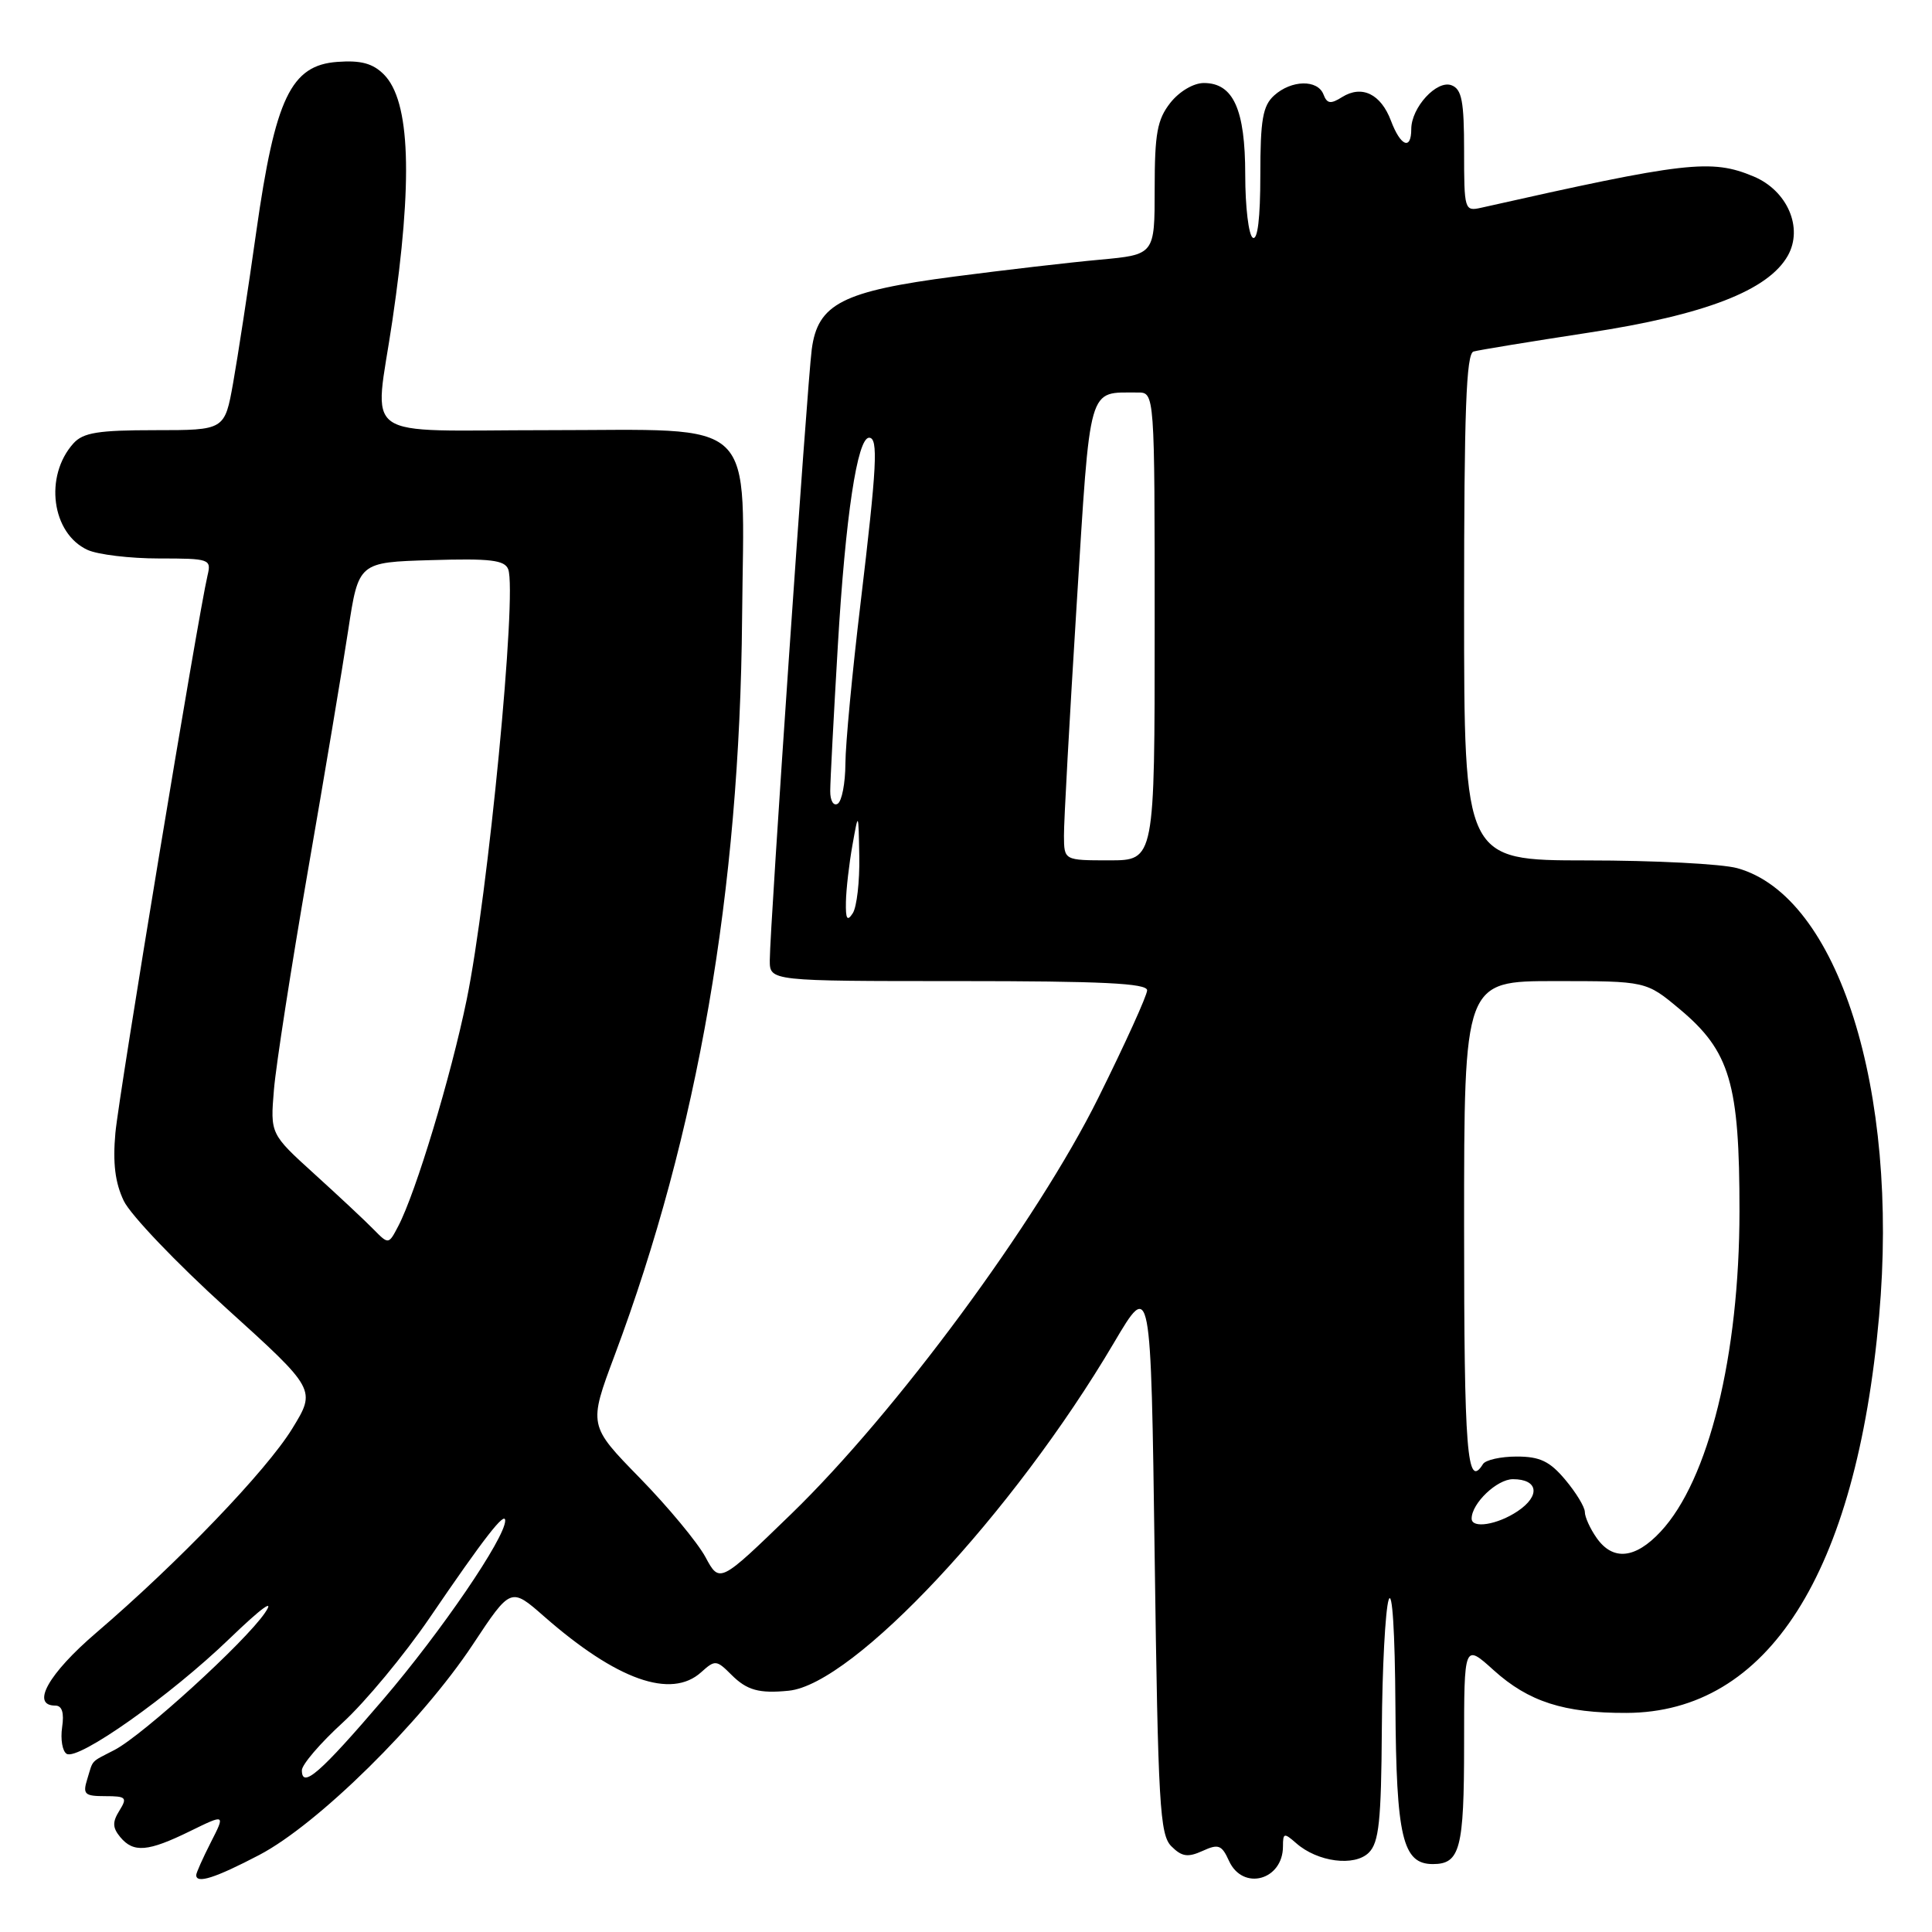 <?xml version="1.0" encoding="UTF-8" standalone="no"?>
<!DOCTYPE svg PUBLIC "-//W3C//DTD SVG 1.1//EN" "http://www.w3.org/Graphics/SVG/1.1/DTD/svg11.dtd" >
<svg xmlns="http://www.w3.org/2000/svg" xmlns:xlink="http://www.w3.org/1999/xlink" version="1.1" viewBox="0 0 256 256">
 <g >
 <path fill="currentColor"
d=" M 34.36 245.79 C 42.10 241.74 55.84 228.20 62.65 217.91 C 67.68 210.31 67.68 210.31 72.09 214.18 C 81.72 222.62 88.93 225.18 92.92 221.57 C 94.75 219.92 94.94 219.94 96.92 221.92 C 98.97 223.97 100.58 224.42 104.50 224.03 C 113.08 223.19 134.25 200.55 147.60 177.93 C 152.50 169.63 152.50 169.63 153.00 206.28 C 153.45 239.14 153.68 243.11 155.21 244.64 C 156.60 246.03 157.39 246.14 159.34 245.26 C 161.45 244.29 161.89 244.46 162.85 246.58 C 164.68 250.59 170.00 249.15 170.00 244.65 C 170.00 242.86 170.15 242.83 171.75 244.23 C 174.58 246.73 179.49 247.37 181.38 245.48 C 182.72 244.14 183.02 241.30 183.10 229.18 C 183.15 221.11 183.56 213.38 184.00 212.00 C 184.48 210.51 184.84 216.19 184.90 226.03 C 185.01 243.44 185.85 247.00 189.86 247.00 C 193.47 247.00 194.00 244.99 194.00 231.18 C 194.00 217.77 194.00 217.77 197.93 221.32 C 202.54 225.48 207.24 227.00 215.50 226.97 C 234.25 226.92 245.95 208.55 248.99 174.40 C 251.67 144.40 243.55 118.75 230.21 115.04 C 228.17 114.47 219.19 114.01 210.25 114.01 C 194.00 114.00 194.00 114.00 194.00 80.47 C 194.00 54.50 194.28 46.86 195.25 46.58 C 195.94 46.38 202.80 45.26 210.50 44.08 C 225.92 41.73 234.31 38.48 236.90 33.87 C 238.97 30.18 236.83 25.25 232.36 23.38 C 226.75 21.03 223.41 21.42 196.25 27.53 C 194.06 28.02 194.00 27.82 194.00 19.99 C 194.00 13.42 193.70 11.82 192.34 11.30 C 190.39 10.55 187.00 14.24 187.00 17.11 C 187.00 19.96 185.58 19.38 184.31 16.00 C 182.97 12.45 180.46 11.23 177.84 12.86 C 176.32 13.82 175.84 13.75 175.37 12.52 C 174.60 10.51 171.12 10.58 168.83 12.65 C 167.32 14.02 167.00 15.86 167.00 23.21 C 167.00 28.90 166.64 31.89 166.00 31.50 C 165.45 31.16 165.00 27.41 165.00 23.16 C 165.00 14.49 163.42 11.00 159.52 11.00 C 158.15 11.00 156.27 12.11 155.07 13.63 C 153.34 15.84 153.00 17.68 153.00 25.01 C 153.00 33.74 153.00 33.74 145.75 34.41 C 141.76 34.77 133.10 35.78 126.50 36.64 C 111.62 38.58 108.35 40.25 107.56 46.30 C 106.94 51.05 102.00 123.01 102.00 127.25 C 102.00 130.00 102.00 130.00 127.00 130.00 C 146.00 130.00 152.00 130.29 152.00 131.22 C 152.00 131.89 149.09 138.30 145.53 145.47 C 137.42 161.82 118.70 187.19 104.80 200.65 C 95.35 209.81 95.35 209.81 93.47 206.31 C 92.43 204.39 88.52 199.67 84.78 195.84 C 77.97 188.87 77.97 188.87 81.45 179.57 C 92.47 150.13 98.02 118.08 98.33 81.97 C 98.57 54.78 100.87 57.00 72.47 57.00 C 47.16 57.00 49.60 58.73 51.99 42.50 C 54.74 23.90 54.37 13.37 50.86 9.86 C 49.40 8.40 47.82 7.97 44.71 8.20 C 38.55 8.64 36.47 12.99 33.96 30.68 C 32.89 38.28 31.50 47.31 30.89 50.75 C 29.77 57.00 29.77 57.00 20.54 57.00 C 13.02 57.00 11.02 57.32 9.73 58.75 C 5.83 63.09 6.84 70.69 11.61 72.87 C 12.98 73.49 17.23 74.00 21.07 74.00 C 27.79 74.00 28.02 74.08 27.50 76.25 C 26.26 81.49 15.76 144.98 15.29 150.12 C 14.93 154.11 15.25 156.71 16.40 159.12 C 17.29 160.98 23.39 167.37 29.96 173.32 C 41.90 184.13 41.90 184.13 38.71 189.32 C 35.27 194.91 23.60 207.06 12.75 216.35 C 6.42 221.77 4.04 226.00 7.33 226.00 C 8.22 226.00 8.52 226.94 8.23 228.88 C 8.00 230.47 8.27 232.05 8.83 232.39 C 10.34 233.33 22.55 224.71 30.40 217.14 C 34.70 213.00 36.47 211.72 35.10 213.72 C 32.45 217.61 18.90 229.95 15.17 231.88 C 11.93 233.56 12.38 233.08 11.56 235.75 C 10.94 237.75 11.21 238.00 13.94 238.00 C 16.72 238.00 16.90 238.18 15.82 239.92 C 14.88 241.43 14.90 242.17 15.93 243.42 C 17.69 245.54 19.61 245.37 25.18 242.64 C 29.86 240.35 29.86 240.35 27.93 244.13 C 26.87 246.22 26.00 248.16 26.00 248.46 C 26.00 249.65 28.51 248.85 34.36 245.79 Z  M 40.00 234.57 C 40.00 233.82 42.44 230.97 45.42 228.25 C 48.40 225.52 53.57 219.29 56.91 214.40 C 64.18 203.73 66.96 200.16 66.94 201.50 C 66.91 203.82 58.47 216.19 50.78 225.18 C 42.41 234.96 40.00 237.06 40.00 234.57 Z  M 211.56 203.78 C 210.70 202.56 210.00 201.01 210.00 200.35 C 210.00 199.69 208.83 197.77 207.41 196.08 C 205.35 193.62 204.04 193.00 200.97 193.00 C 198.85 193.00 196.84 193.45 196.50 194.00 C 194.39 197.41 194.00 192.48 194.00 162.50 C 194.00 130.00 194.00 130.00 206.06 130.00 C 218.12 130.00 218.12 130.00 222.56 133.71 C 229.24 139.29 230.50 143.56 230.49 160.50 C 230.48 179.59 226.41 196.14 220.04 202.95 C 216.68 206.56 213.71 206.85 211.56 203.78 Z  M 195.00 201.22 C 195.00 199.20 198.36 196.00 200.47 196.00 C 203.83 196.00 204.15 198.19 201.10 200.24 C 198.42 202.04 195.00 202.59 195.00 201.22 Z  M 49.49 162.89 C 48.40 161.77 44.87 158.47 41.65 155.55 C 35.81 150.25 35.81 150.25 36.30 144.37 C 36.57 141.14 38.59 128.15 40.78 115.50 C 42.98 102.85 45.39 88.45 46.14 83.50 C 47.51 74.50 47.51 74.50 57.13 74.22 C 64.96 73.98 66.87 74.21 67.34 75.43 C 68.54 78.57 64.67 118.71 61.83 132.50 C 59.74 142.66 55.10 158.03 52.77 162.47 C 51.49 164.92 51.49 164.92 49.49 162.89 Z  M 112.09 119.50 C 112.12 117.85 112.51 114.47 112.95 112.00 C 113.75 107.50 113.75 107.50 113.86 113.50 C 113.92 116.80 113.53 120.17 113.00 121.00 C 112.26 122.15 112.04 121.79 112.09 119.50 Z  M 140.98 110.75 C 140.96 108.96 141.72 95.27 142.65 80.32 C 144.52 50.48 144.07 52.05 150.75 52.01 C 153.00 52.00 153.00 52.00 153.00 83.00 C 153.00 114.00 153.00 114.00 147.00 114.00 C 141.00 114.00 141.00 114.00 140.98 110.75 Z  M 110.01 104.81 C 110.01 103.54 110.47 94.85 111.02 85.50 C 112.03 68.41 113.60 58.00 115.16 58.00 C 116.40 58.00 116.20 61.71 114.02 80.00 C 112.93 89.08 112.03 98.61 112.02 101.19 C 112.01 103.77 111.55 106.16 111.00 106.50 C 110.44 106.84 110.00 106.10 110.01 104.81 Z "/>
</g>
</svg>